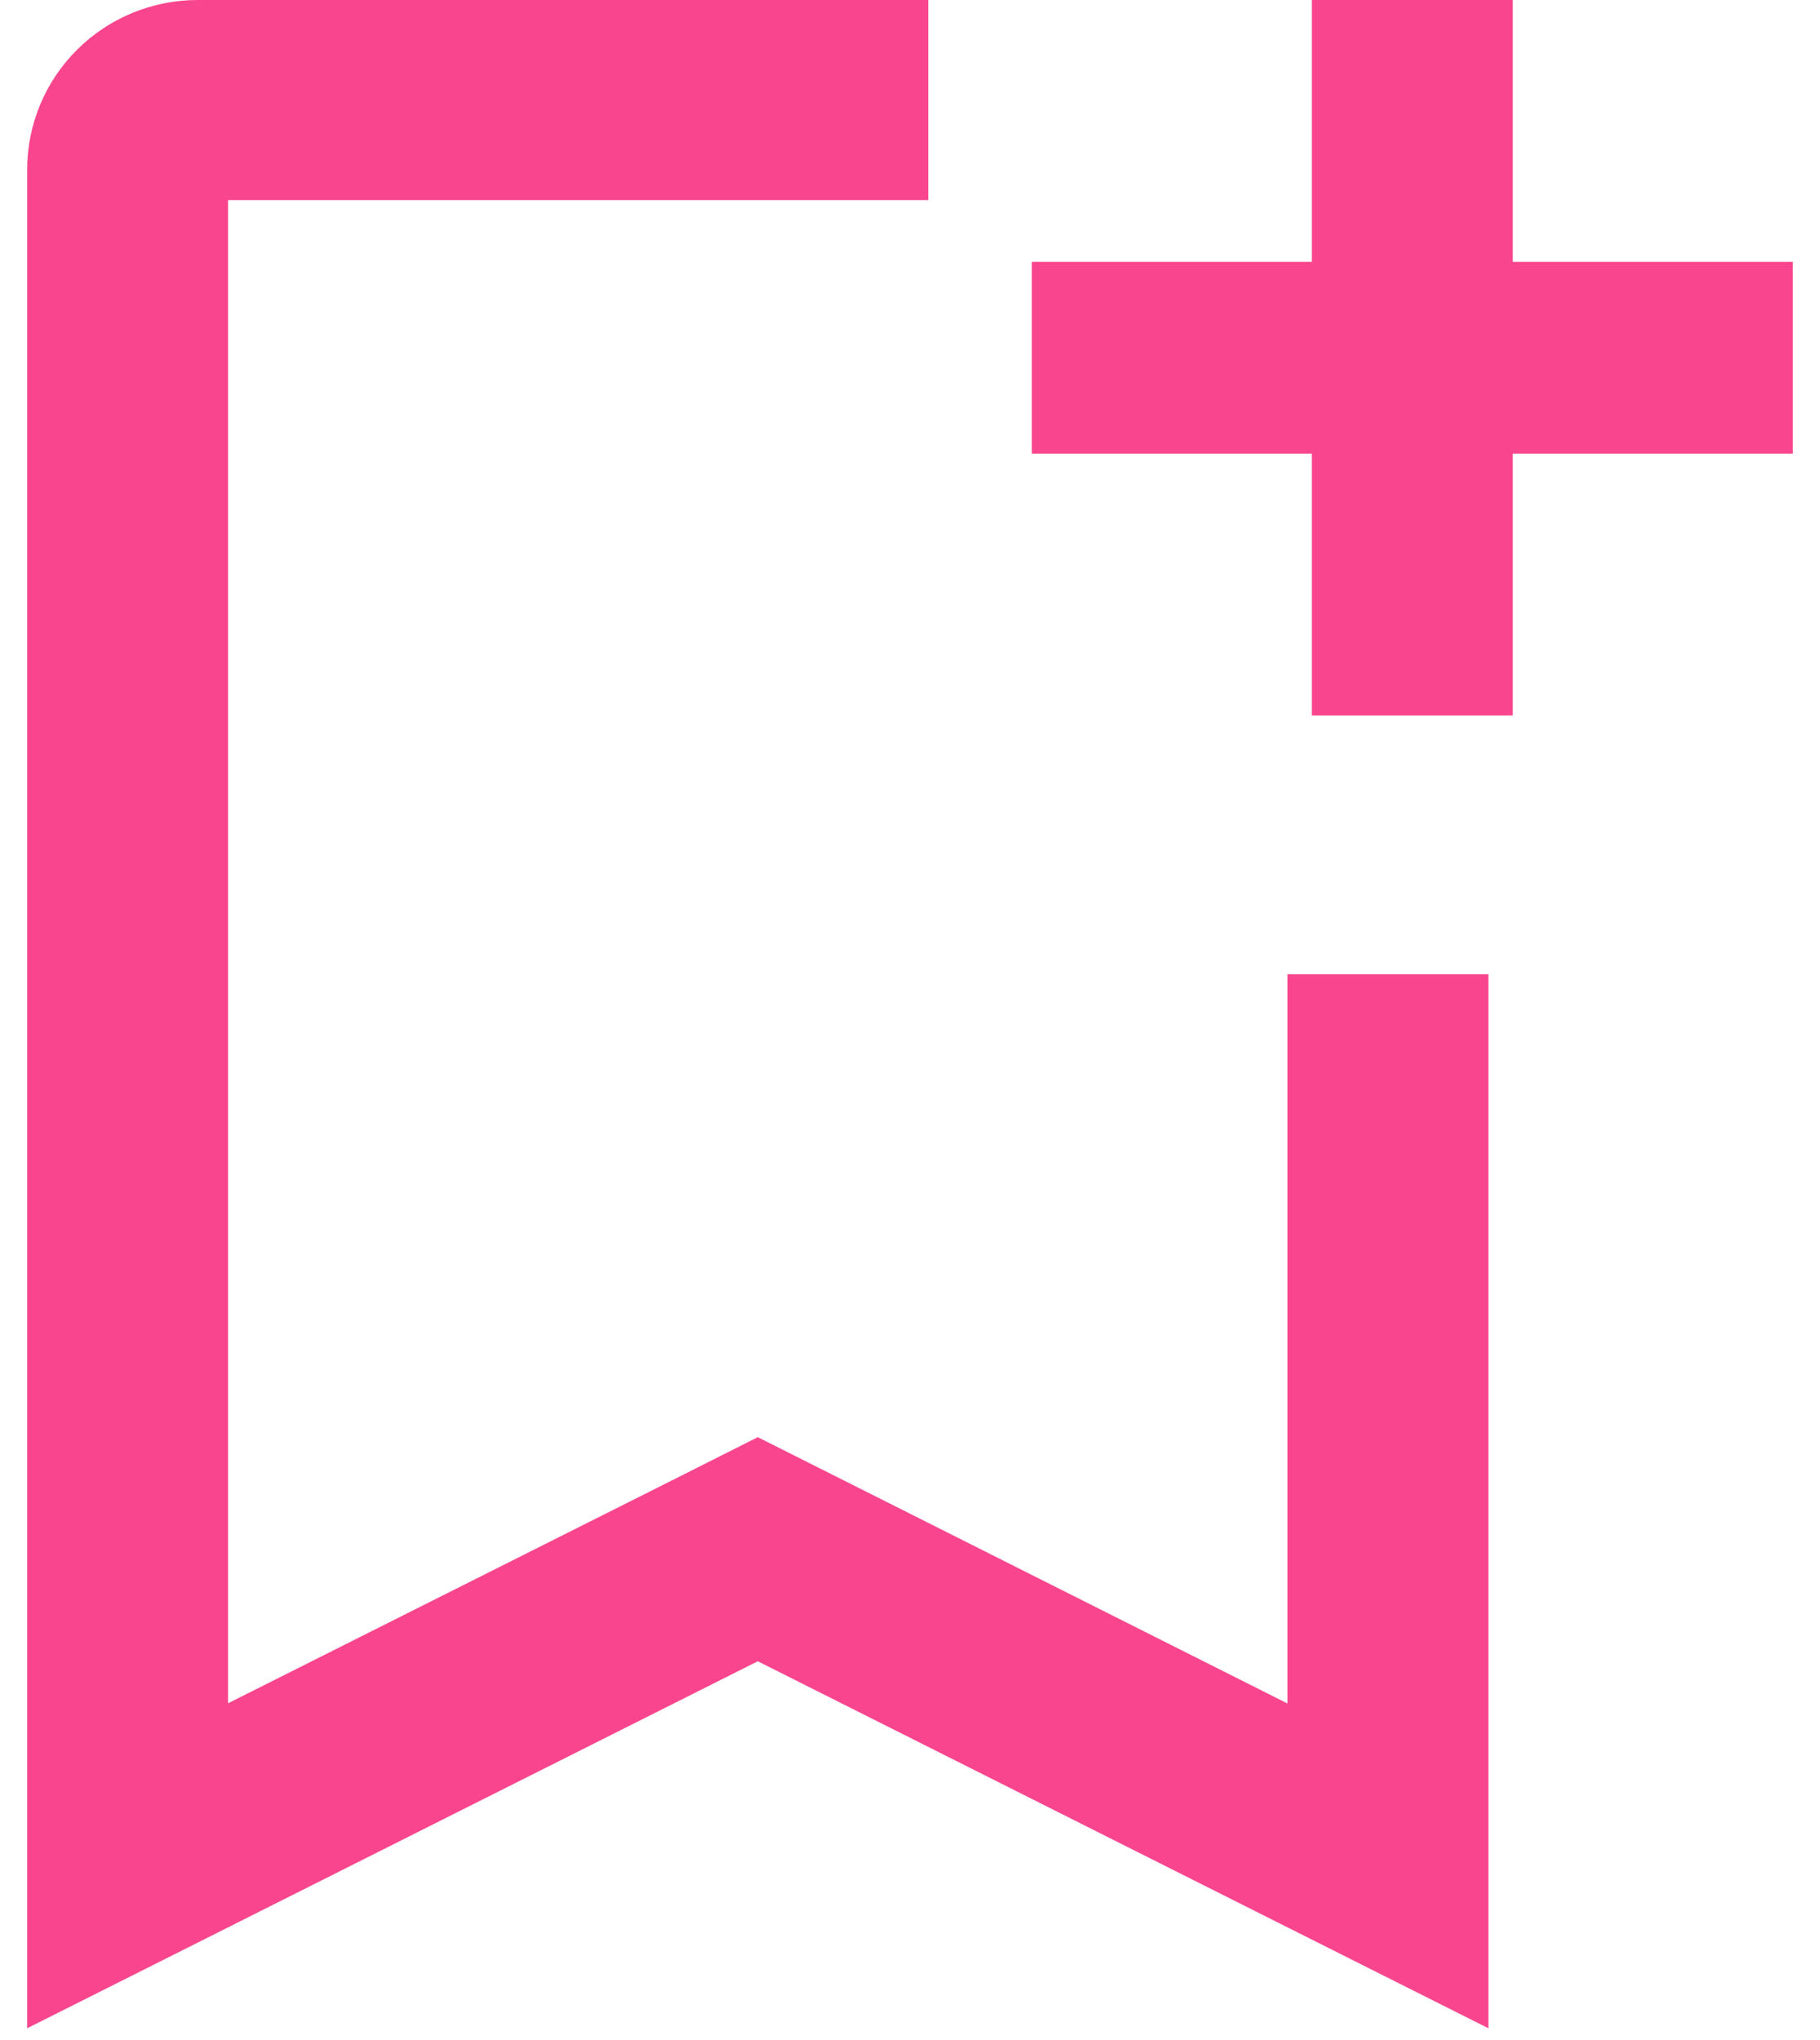 <svg width="116" height="130" viewBox="0 0 116 134" fill="none" xmlns="http://www.w3.org/2000/svg">
  <path
    d="M84.8 65H83.8V66V113.53L52.608 97.847L52.607 97.847L48.449 95.758L47.999 95.532L47.55 95.758L43.411 97.842L43.41 97.843L12.2 113.513V12.143H57.2H58.2V11.143V2V1H57.2H11.2C8.497 1 5.903 2.067 3.99 3.969C2.076 5.87 1 8.451 1 11.143V130V131.621L2.449 130.894L48 108.015L93.551 130.894L95 131.621V130V66V65H94H84.8Z"
    fill="#F9458E" stroke="#F9458E" stroke-width="2" />
  <path
    d="M68 28.8H85.4V45V46H86.4H95.6H96.6V45V28.8H114H115V27.8V19.2V18.2H114H96.6V2V1H95.6H86.4H85.4V2V18.2H68H67V19.2V27.8V28.8H68Z"
    fill="#F9458E" stroke="#F9458E" stroke-width="2" />
</svg>
